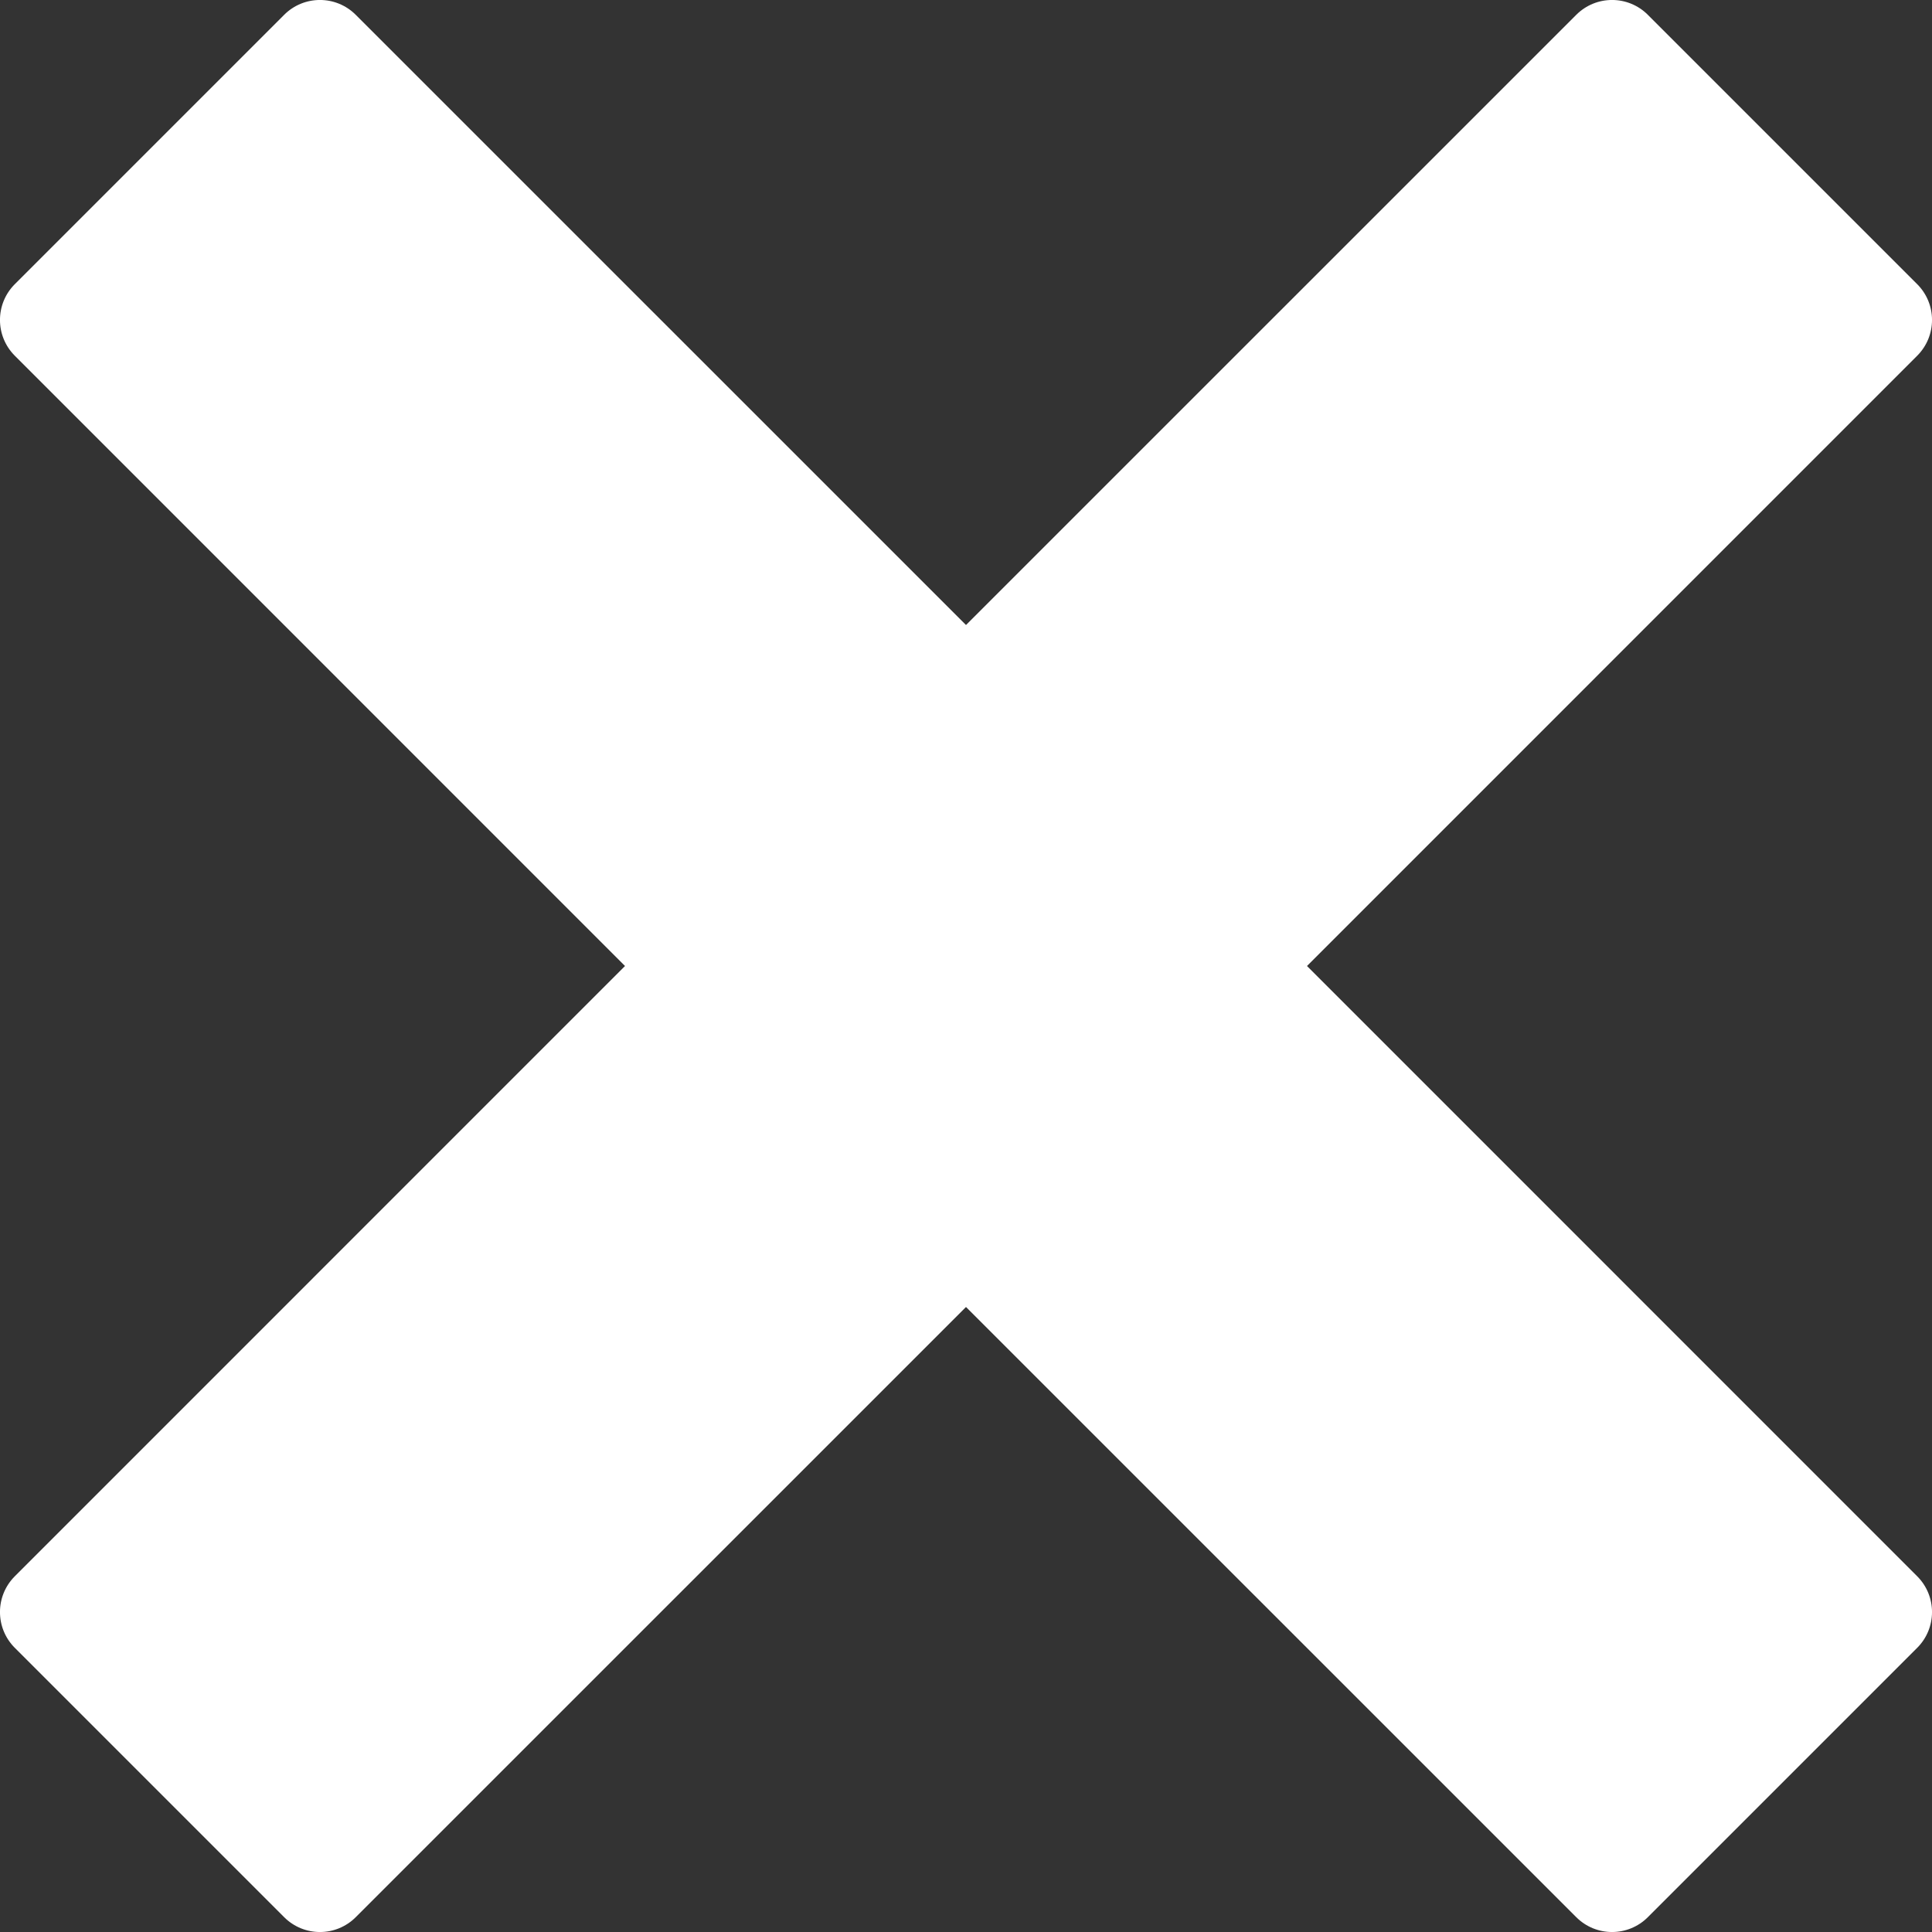 <svg width="24" height="24" viewBox="0 0 24 24" fill="none" xmlns="http://www.w3.org/2000/svg">
<rect x="0" y="0" width="24" height="24" fill="#333333" stroke="none"/>
<path d="M0.185 3.529C-0.062 3.775 -0.062 4.174 0.185 4.42L7.764 12L0.185 19.58C-0.062 19.826 -0.062 20.225 0.185 20.471L3.529 23.815C3.775 24.062 4.174 24.062 4.42 23.815L12 16.236L19.58 23.815C19.826 24.062 20.225 24.062 20.471 23.815L23.815 20.471C24.062 20.225 24.062 19.826 23.815 19.58L16.236 12L23.815 4.42C24.062 4.174 24.062 3.775 23.815 3.529L20.471 0.185C20.225 -0.062 19.826 -0.062 19.58 0.185L12 7.764L4.42 0.185C4.174 -0.062 3.775 -0.062 3.529 0.185L0.185 3.529Z" fill="white"/>
</svg>
